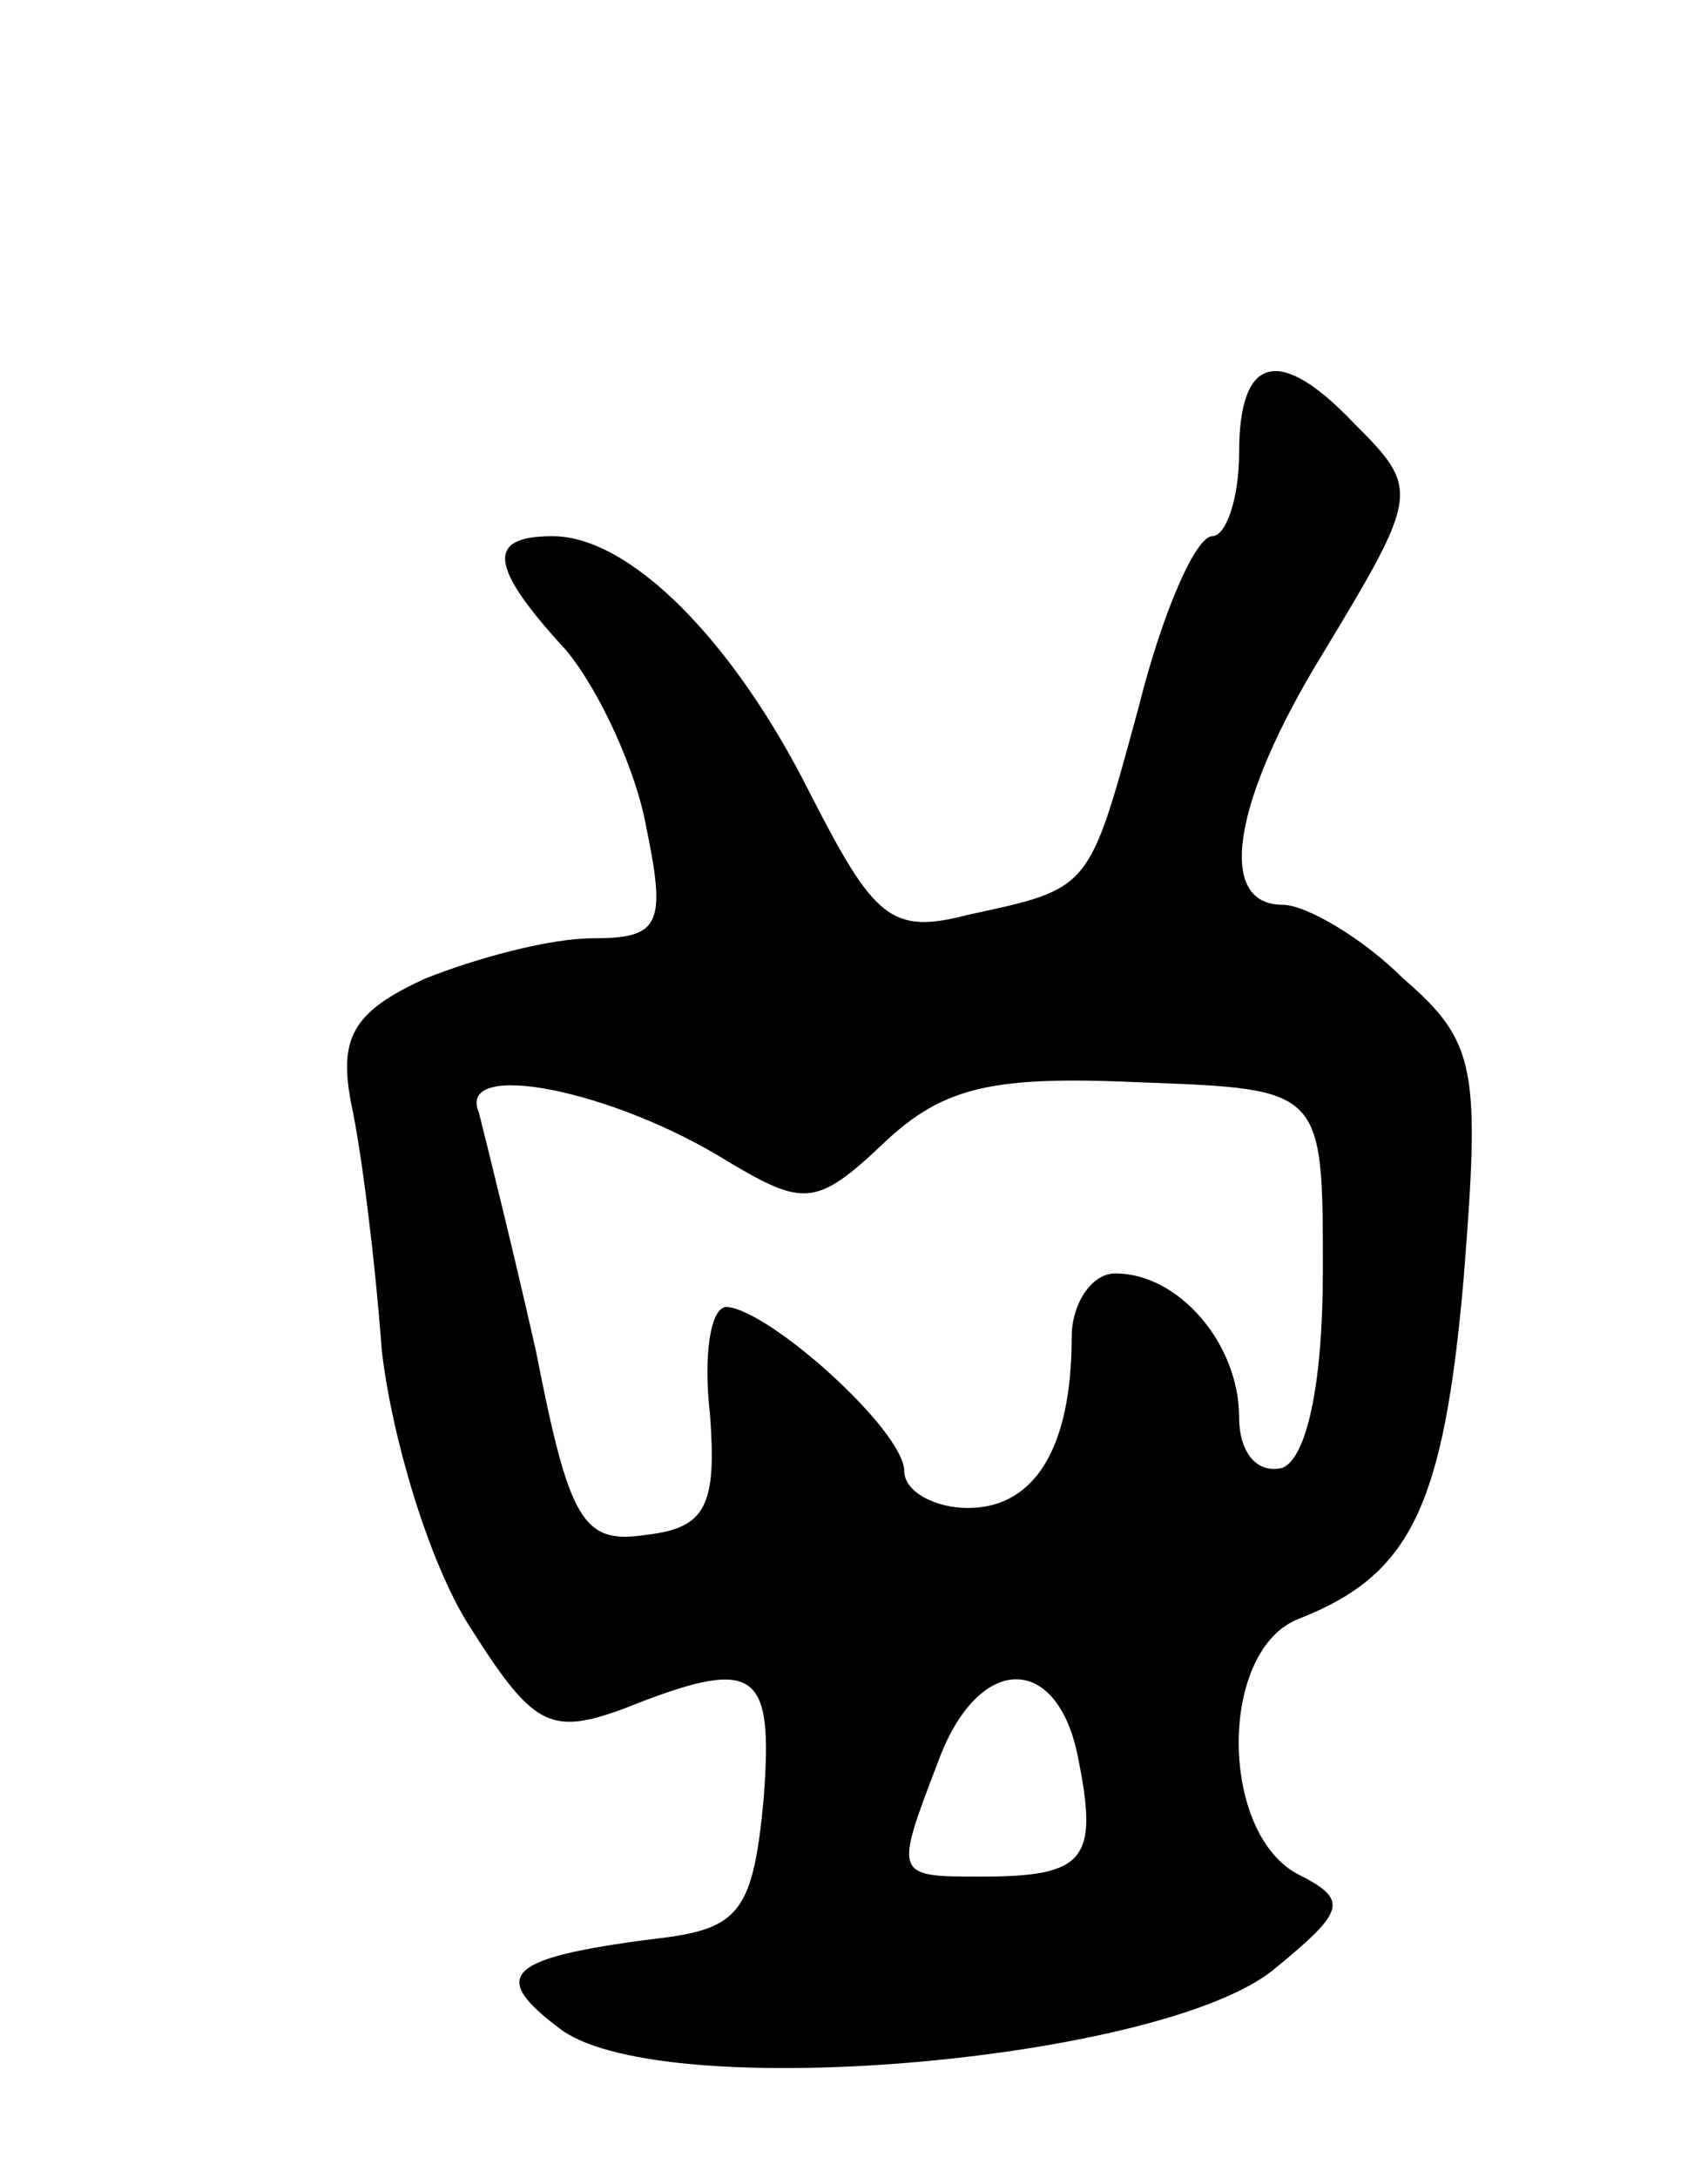 <svg version="1.0" xmlns="http://www.w3.org/2000/svg"
 width="51pt" height="65pt" viewBox="0 0 51 65"
 preserveAspectRatio="xMidYMid meet">
<g transform="translate(0,65) scale(0.1,-0.1)"
fill="#000000" stroke="none">
<path d="M370 515 c0 -14 -4 -25 -8 -25 -5 0 -15 -23 -22 -51 -15 -55 -14 -54
-51 -62 -23 -6 -28 -1 -47 36 -23 46 -54 77 -77 77 -20 0 -19 -9 4 -34 10 -12
21 -36 24 -53 6 -29 4 -33 -16 -33 -13 0 -35 -6 -50 -12 -22 -10 -26 -18 -22
-38 3 -14 7 -46 9 -73 3 -26 14 -63 26 -82 19 -30 24 -33 46 -25 40 16 45 12
42 -27 -3 -32 -7 -38 -28 -41 -49 -6 -55 -11 -32 -28 32 -22 178 -9 212 18 22
18 23 21 7 29 -23 13 -23 67 1 76 33 13 43 33 49 101 5 63 4 71 -18 90 -12 12
-29 22 -36 22 -20 0 -15 31 12 75 29 48 29 49 9 69 -22 23 -34 20 -34 -9z
m-152 -212 c22 -13 26 -13 46 6 18 17 33 20 77 18 54 -2 54 -2 54 -56 0 -35
-5 -56 -12 -59 -8 -2 -13 5 -13 15 0 22 -18 43 -37 43 -7 0 -13 -9 -13 -19 0
-33 -11 -51 -31 -51 -10 0 -19 5 -19 11 0 12 -40 48 -53 49 -5 0 -7 -15 -5
-32 2 -27 -1 -34 -19 -36 -19 -3 -23 4 -33 55 -7 31 -15 63 -17 71 -7 16 40 7
75 -15z m104 -178 c6 -30 2 -35 -29 -35 -26 0 -26 0 -13 34 12 33 36 33 42 1z"/>
</g>
</svg>
